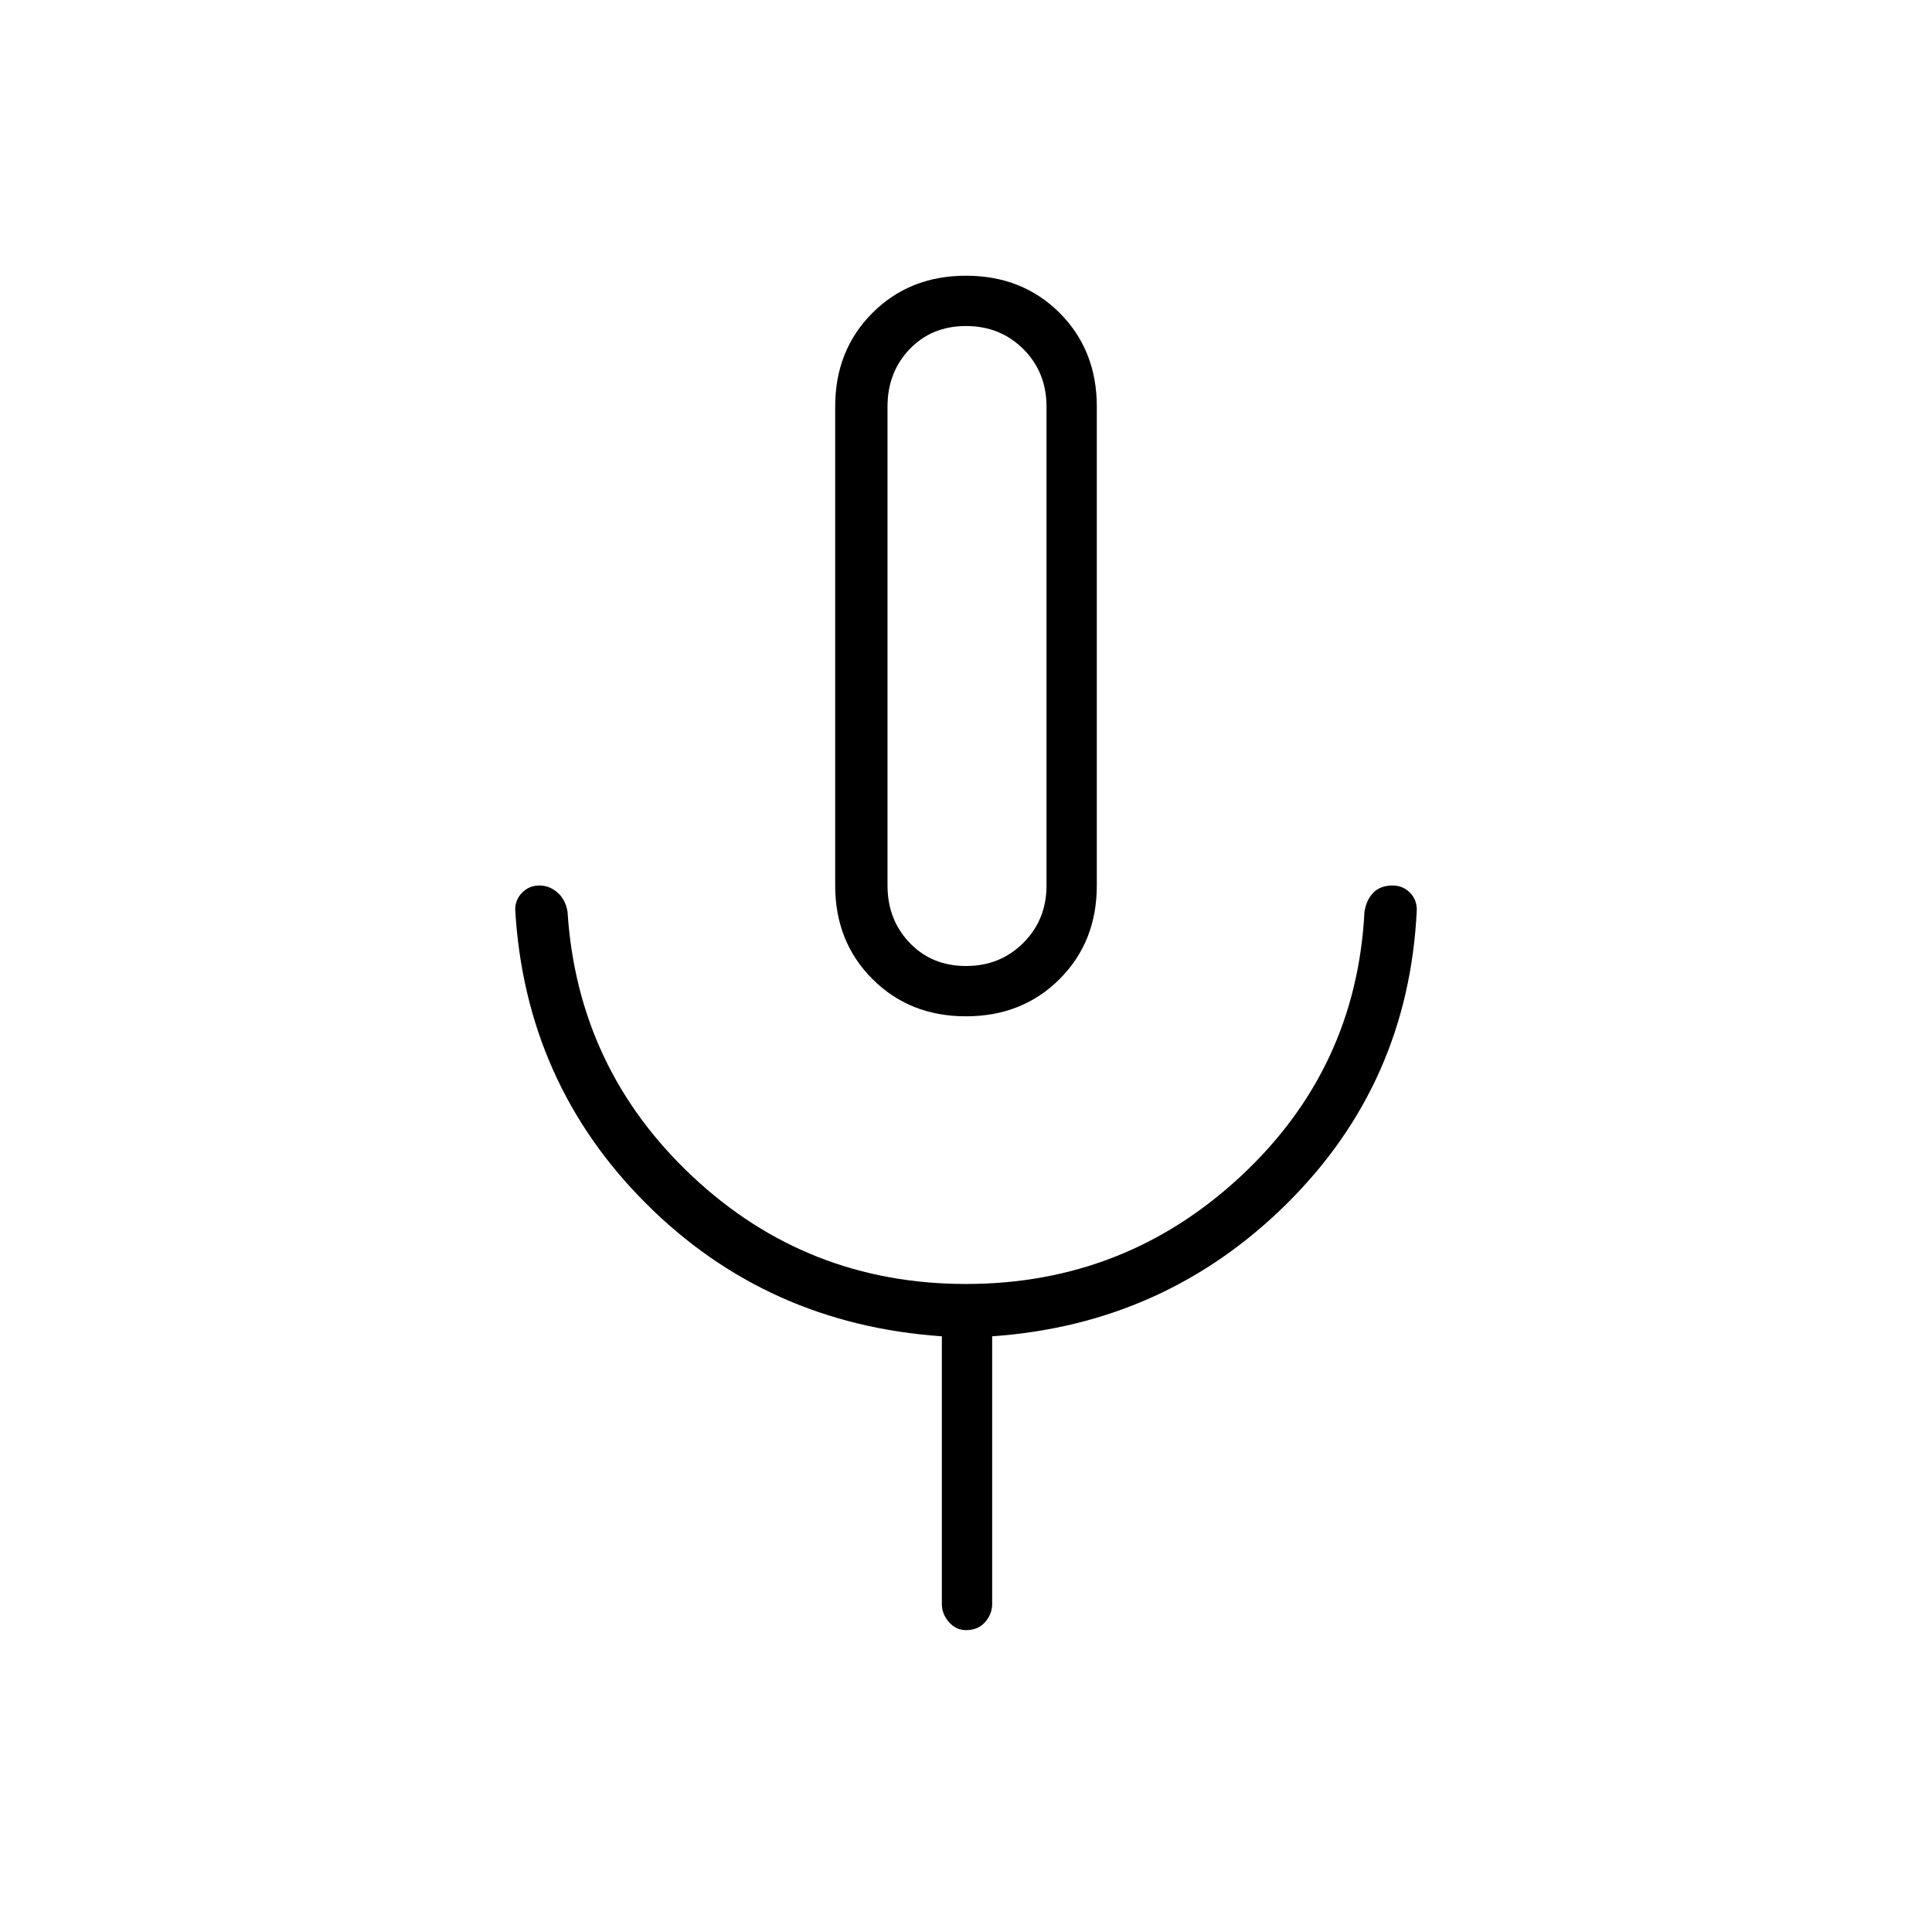 <svg xmlns="http://www.w3.org/2000/svg" height="24" width="24"><path d="M12 12.625q-.7 0-1.162-.463-.463-.462-.463-1.162V5.05q0-.7.463-1.163.462-.462 1.162-.462t1.163.462q.462.463.462 1.163V11q0 .7-.462 1.162-.463.463-1.163.463Zm0-4.6Zm0 12.225q-.125 0-.212-.1-.088-.1-.088-.225V16.6q-2.175-.15-3.675-1.65T6.4 11.3q0-.125.088-.213Q6.575 11 6.7 11t.225.087q.1.088.125.238.125 1.95 1.55 3.287 1.425 1.338 3.4 1.338 1.975 0 3.413-1.338 1.437-1.337 1.537-3.287.025-.15.112-.238Q17.15 11 17.3 11q.125 0 .213.087.087.088.087.213-.1 2.15-1.612 3.65-1.513 1.5-3.663 1.65v3.325q0 .125-.087.225-.088.1-.238.1ZM12 12q.425 0 .713-.288Q13 11.425 13 11V5.05q0-.425-.287-.713-.288-.287-.713-.287t-.7.287q-.275.288-.275.713V11q0 .425.275.712.275.288.7.288Z"/></svg>